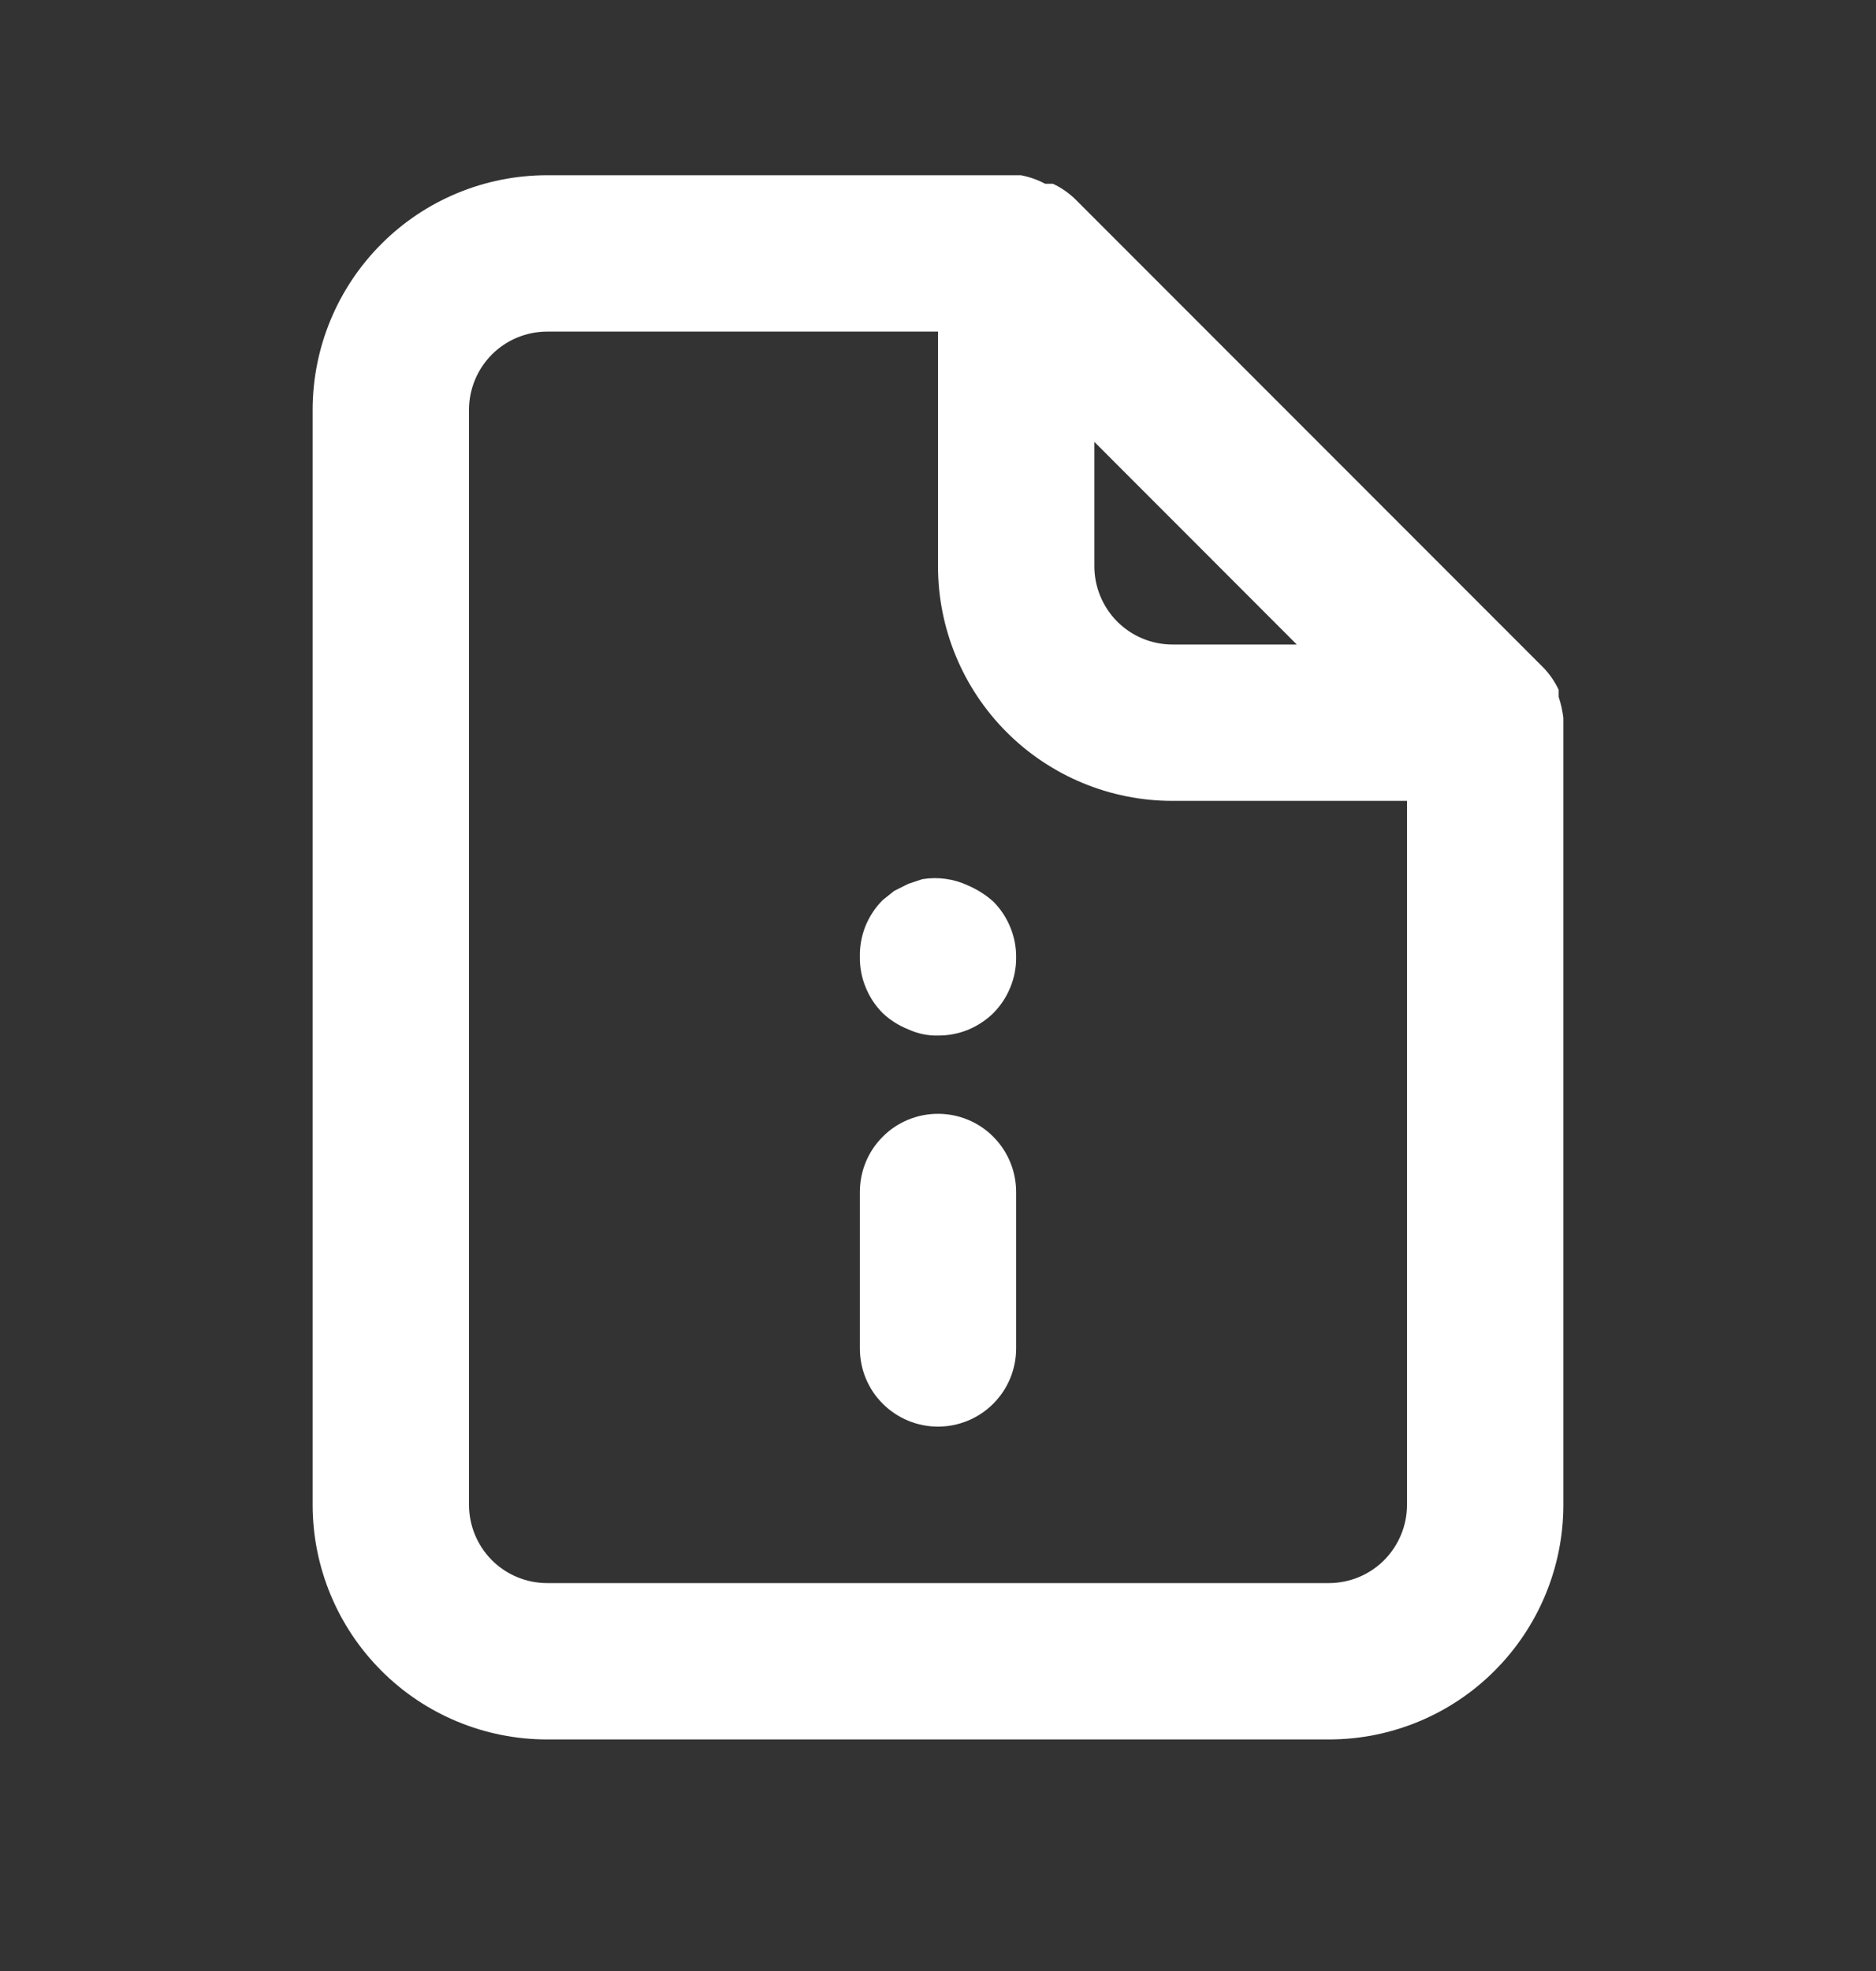 <svg width="20" height="21" viewBox="0 0 20 21" fill="none" xmlns="http://www.w3.org/2000/svg">
<rect x="0" y="0" width="20" height="21" fill="#333333" stroke="none"/>
<path d="M10 11.867C9.779 11.867 9.567 11.954 9.411 12.111C9.254 12.267 9.167 12.479 9.167 12.7V14.367C9.167 14.588 9.254 14.8 9.411 14.956C9.567 15.112 9.779 15.2 10 15.2C10.221 15.2 10.433 15.112 10.589 14.956C10.745 14.8 10.833 14.588 10.833 14.367V12.7C10.833 12.479 10.745 12.267 10.589 12.111C10.433 11.954 10.221 11.867 10 11.867ZM10.317 9.433C10.166 9.363 9.998 9.34 9.833 9.367L9.683 9.417L9.533 9.492L9.408 9.592C9.329 9.672 9.267 9.767 9.225 9.871C9.184 9.976 9.164 10.088 9.167 10.2C9.166 10.31 9.187 10.418 9.229 10.52C9.27 10.621 9.331 10.714 9.408 10.792C9.488 10.868 9.581 10.927 9.683 10.967C9.782 11.013 9.891 11.036 10 11.033C10.11 11.034 10.218 11.013 10.32 10.972C10.421 10.93 10.514 10.869 10.592 10.792C10.669 10.714 10.73 10.621 10.771 10.52C10.813 10.418 10.834 10.31 10.833 10.2C10.834 10.09 10.813 9.982 10.771 9.88C10.73 9.779 10.669 9.686 10.592 9.608C10.511 9.535 10.418 9.476 10.317 9.433ZM16.667 7.65C16.658 7.573 16.641 7.498 16.617 7.425V7.35C16.577 7.264 16.523 7.186 16.458 7.117L11.458 2.117C11.389 2.052 11.311 1.998 11.225 1.958H11.142C11.061 1.915 10.974 1.884 10.883 1.867H5.833C5.17 1.867 4.534 2.13 4.066 2.599C3.597 3.068 3.333 3.704 3.333 4.367V16.033C3.333 16.696 3.597 17.332 4.066 17.801C4.534 18.27 5.17 18.533 5.833 18.533H14.167C14.83 18.533 15.466 18.27 15.934 17.801C16.403 17.332 16.667 16.696 16.667 16.033V7.7C16.667 7.7 16.667 7.7 16.667 7.65ZM11.667 4.708L13.825 6.867H12.5C12.279 6.867 12.067 6.779 11.911 6.623C11.755 6.466 11.667 6.254 11.667 6.033V4.708ZM15 16.033C15 16.254 14.912 16.466 14.756 16.623C14.6 16.779 14.388 16.867 14.167 16.867H5.833C5.612 16.867 5.4 16.779 5.244 16.623C5.088 16.466 5 16.254 5 16.033V4.367C5 4.146 5.088 3.934 5.244 3.777C5.4 3.621 5.612 3.533 5.833 3.533H10V6.033C10 6.696 10.263 7.332 10.732 7.801C11.201 8.27 11.837 8.533 12.5 8.533H15V16.033Z" fill="white"/>
</svg>
